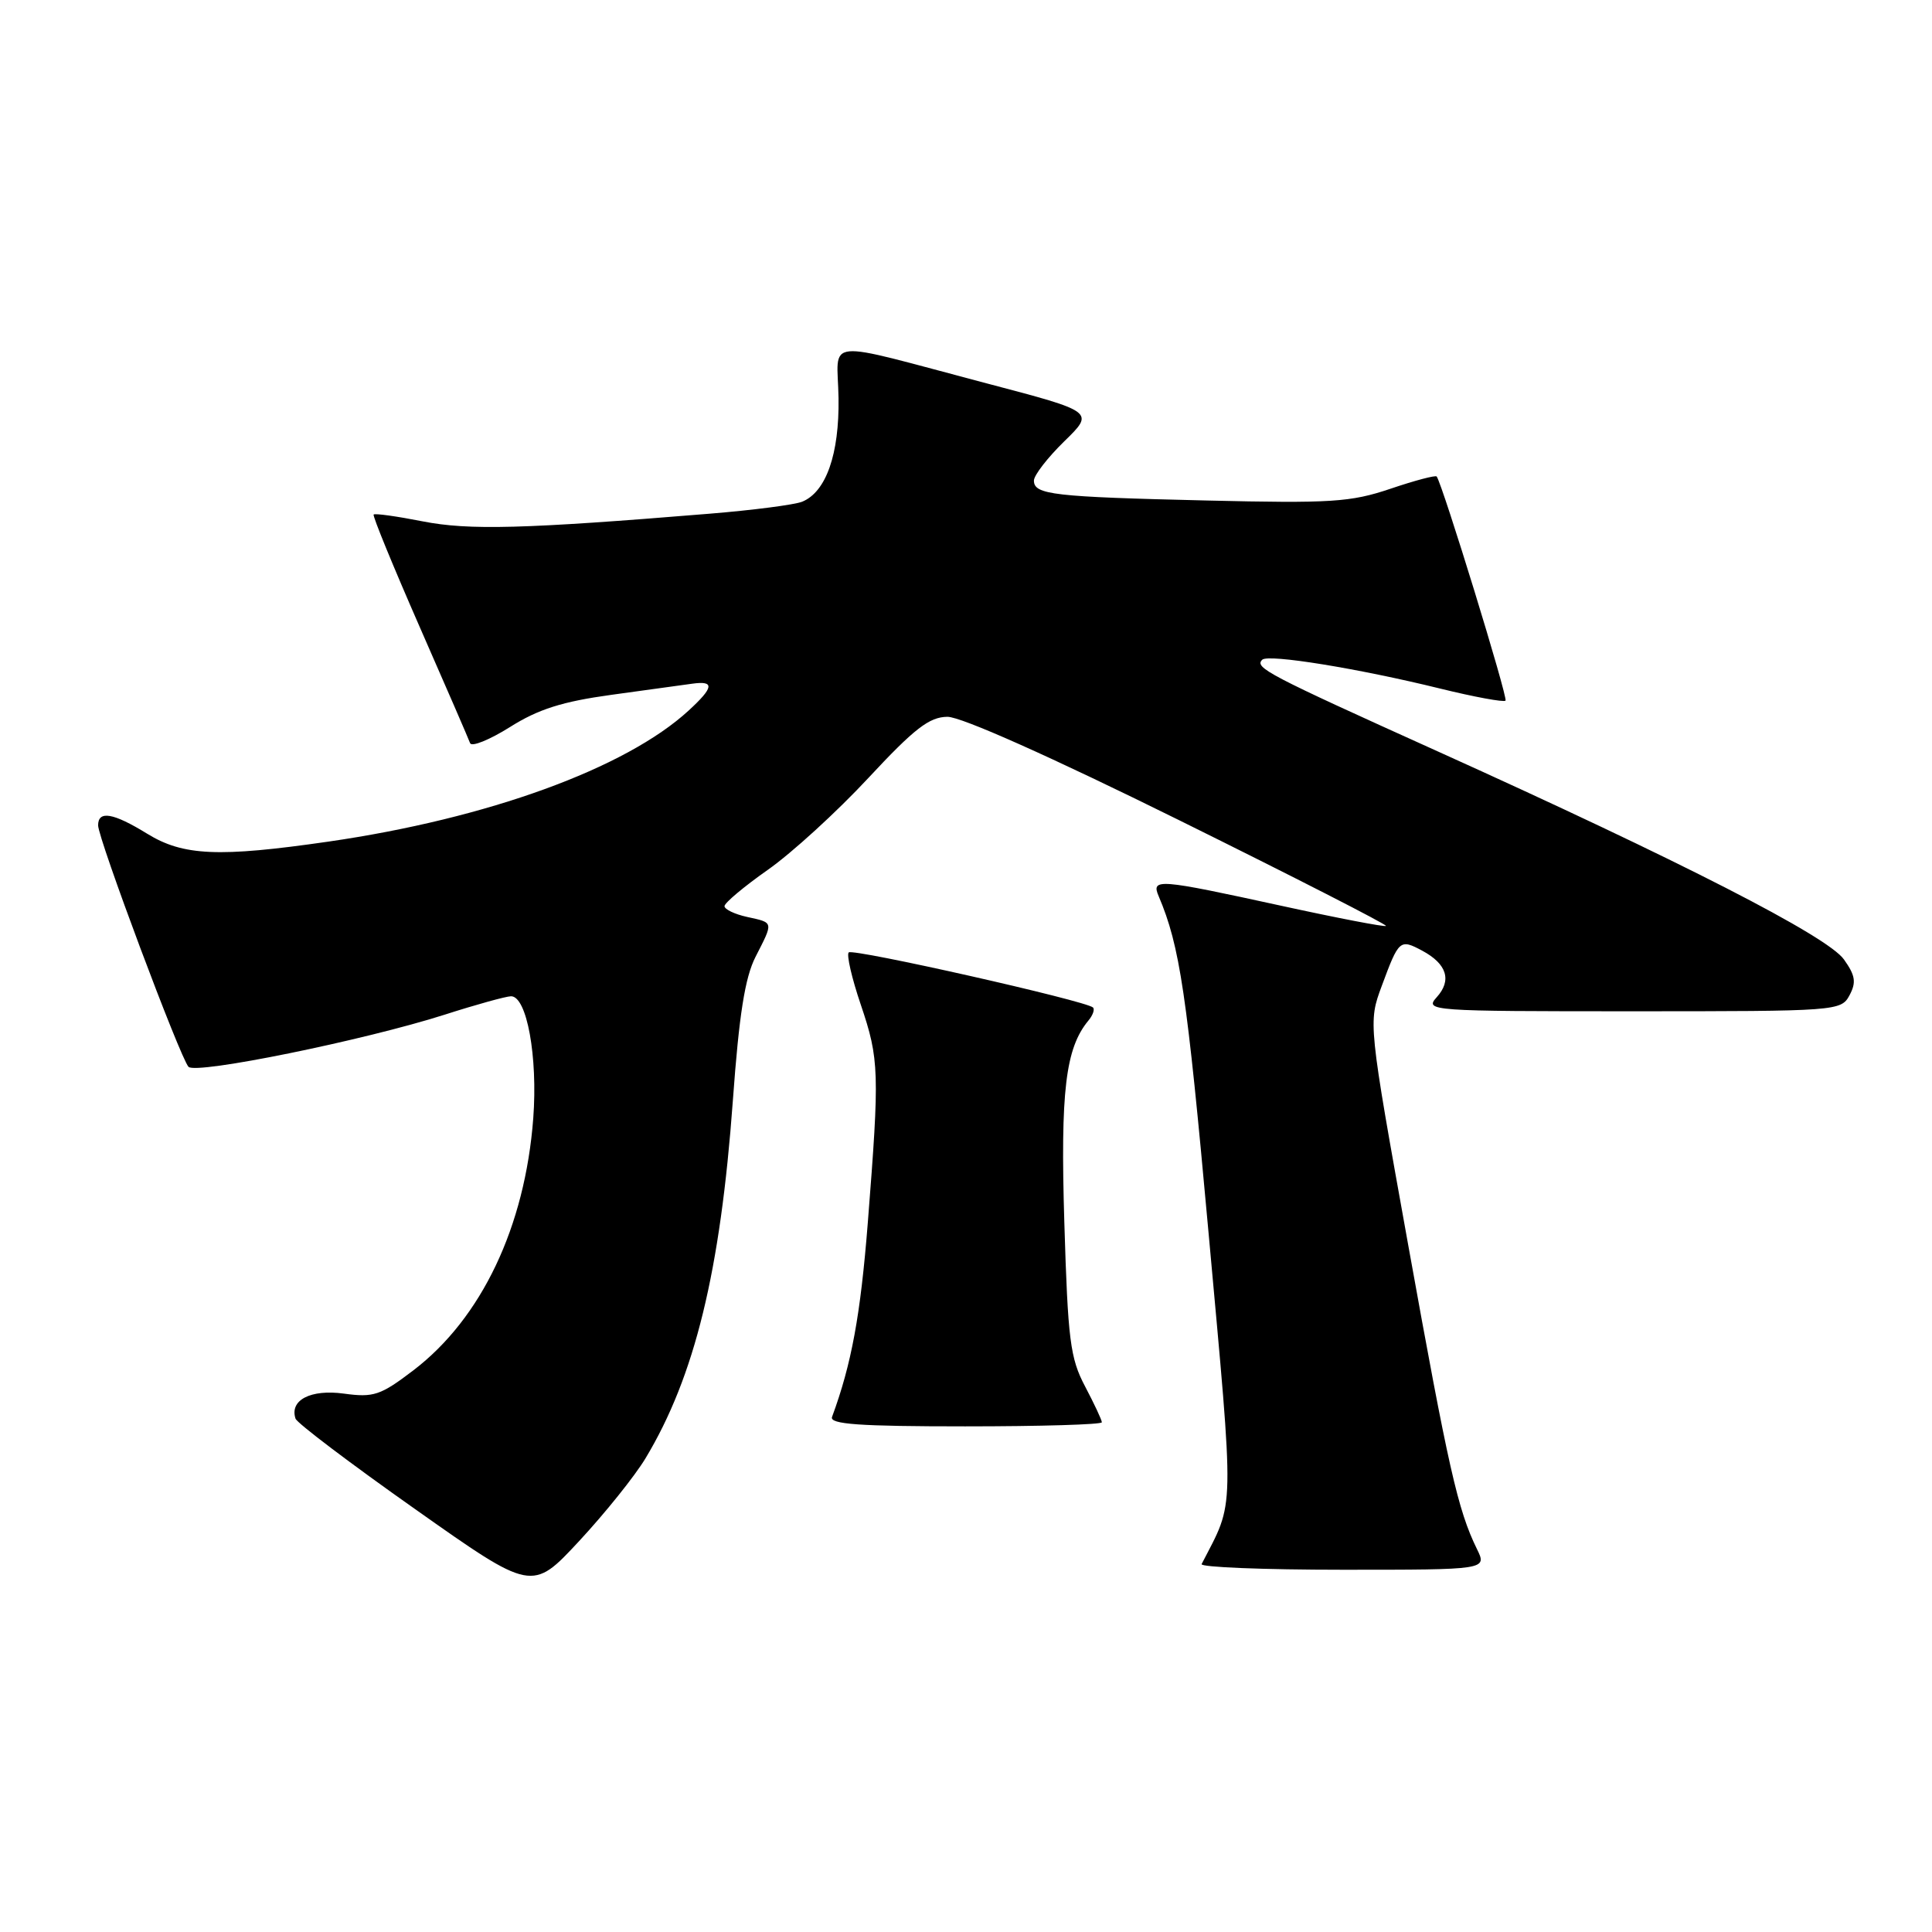 <?xml version="1.0" encoding="UTF-8" standalone="no"?>
<!DOCTYPE svg PUBLIC "-//W3C//DTD SVG 1.1//EN" "http://www.w3.org/Graphics/SVG/1.1/DTD/svg11.dtd" >
<svg xmlns="http://www.w3.org/2000/svg" xmlns:xlink="http://www.w3.org/1999/xlink" version="1.1" viewBox="0 0 256 256">
 <g >
 <path fill="currentColor"
d=" M 85.53 193.24 C 92.06 182.39 95.46 168.48 97.11 145.80 C 97.93 134.47 98.71 129.54 100.11 126.79 C 102.51 122.09 102.55 122.28 99.00 121.50 C 97.35 121.14 96.00 120.49 96.00 120.07 C 96.00 119.64 98.59 117.47 101.75 115.25 C 104.91 113.03 110.89 107.57 115.04 103.11 C 121.17 96.52 123.14 95.00 125.54 94.98 C 127.36 94.97 139.19 100.25 156.22 108.67 C 171.47 116.21 183.81 122.52 183.65 122.69 C 183.48 122.85 177.18 121.64 169.64 119.99 C 153.42 116.45 152.52 116.38 153.53 118.75 C 156.34 125.37 157.26 131.60 160.12 163.14 C 163.59 201.36 163.65 198.65 159.22 207.25 C 159.01 207.66 167.43 208.00 177.94 208.00 C 197.05 208.00 197.05 208.00 195.70 205.25 C 193.17 200.09 191.91 194.49 186.60 165.00 C 181.29 135.50 181.29 135.50 183.09 130.64 C 185.36 124.51 185.49 124.39 188.45 125.97 C 191.73 127.73 192.40 129.90 190.37 132.14 C 188.74 133.95 189.47 134.00 216.31 134.00 C 243.45 134.00 243.95 133.96 245.07 131.88 C 245.99 130.16 245.84 129.25 244.33 127.13 C 242.14 124.05 222.72 114.11 190.50 99.56 C 167.86 89.34 166.20 88.47 167.25 87.42 C 168.03 86.63 179.98 88.57 190.79 91.23 C 195.34 92.35 199.26 93.07 199.49 92.84 C 199.84 92.49 191.17 64.29 190.37 63.14 C 190.23 62.94 187.46 63.67 184.22 64.77 C 178.97 66.54 176.37 66.71 159.92 66.32 C 139.54 65.84 137.00 65.55 137.00 63.68 C 137.00 62.98 138.81 60.64 141.02 58.48 C 145.04 54.56 145.04 54.56 130.82 50.82 C 108.48 44.93 110.99 44.69 111.11 52.76 C 111.22 60.18 109.46 65.19 106.29 66.48 C 105.30 66.88 99.78 67.60 94.00 68.07 C 69.43 70.09 62.13 70.29 55.99 69.08 C 52.59 68.41 49.67 68.00 49.51 68.18 C 49.35 68.36 52.09 75.03 55.58 83.00 C 59.08 90.97 62.10 97.94 62.29 98.47 C 62.49 99.00 64.86 98.04 67.57 96.34 C 71.32 93.97 74.53 92.96 81.00 92.07 C 85.67 91.43 90.51 90.76 91.75 90.59 C 94.72 90.18 94.59 91.08 91.25 94.15 C 82.92 101.81 64.60 108.47 43.50 111.52 C 28.98 113.62 24.27 113.41 19.50 110.47 C 15.00 107.70 13.00 107.36 13.00 109.36 C 13.00 111.13 23.90 140.24 24.98 141.36 C 25.98 142.39 48.26 137.85 58.92 134.45 C 63.09 133.11 67.05 132.02 67.71 132.01 C 69.81 131.99 71.27 140.01 70.66 148.17 C 69.57 162.56 63.80 174.69 54.77 181.58 C 50.41 184.90 49.51 185.20 45.56 184.66 C 41.16 184.06 38.34 185.52 39.16 187.98 C 39.35 188.56 46.48 193.96 55.01 199.97 C 70.50 210.91 70.50 210.91 76.73 204.21 C 80.16 200.52 84.12 195.58 85.53 193.24 Z  M 146.00 188.46 C 146.00 188.16 145.00 186.03 143.78 183.71 C 141.80 179.97 141.50 177.55 141.03 162.00 C 140.50 144.59 141.18 138.90 144.22 135.23 C 144.81 134.53 145.08 133.75 144.83 133.50 C 143.95 132.62 113.02 125.65 112.46 126.20 C 112.15 126.51 112.87 129.63 114.06 133.13 C 116.51 140.37 116.56 142.04 114.99 162.00 C 114.02 174.30 112.83 180.75 110.25 187.75 C 109.89 188.72 113.83 189.00 127.89 189.00 C 137.85 189.00 146.00 188.76 146.00 188.46 Z "/>
</g>
</svg>